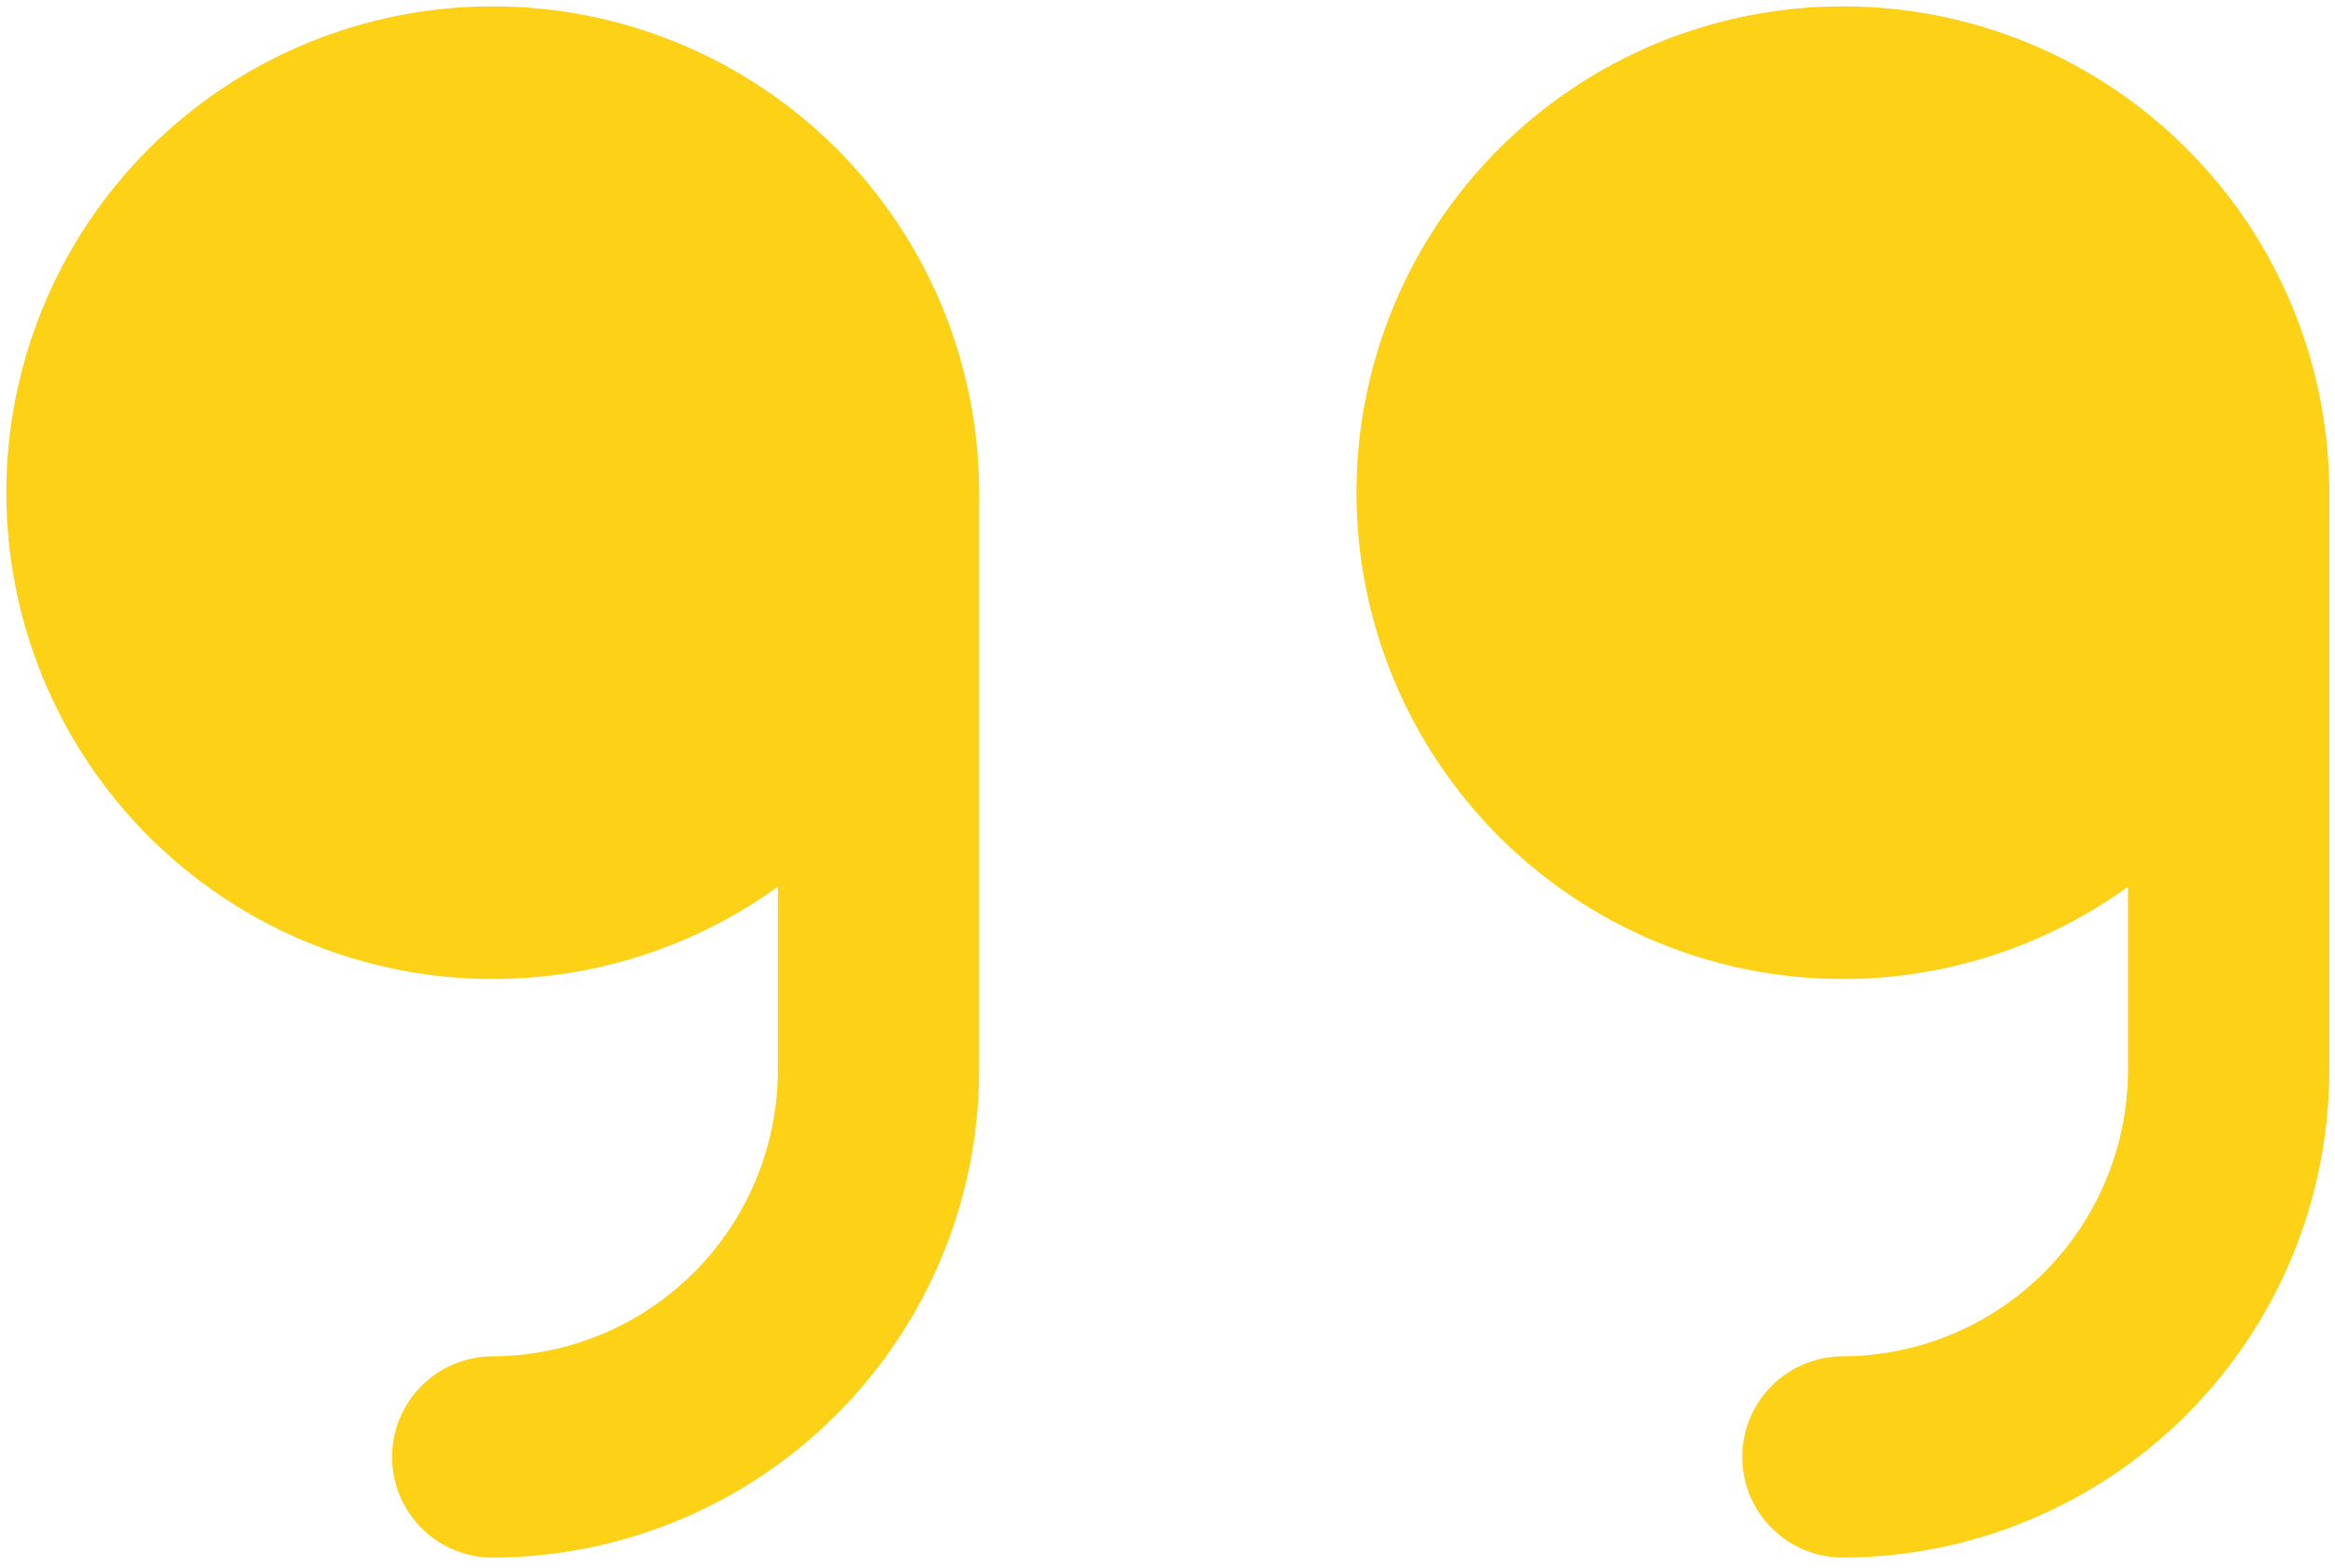 <svg width="131" height="88" viewBox="0 0 131 88" fill="none" xmlns="http://www.w3.org/2000/svg">
<path d="M49.285 27.644V60.107C49.265 65.841 46.978 71.334 42.924 75.388C38.87 79.443 33.376 81.73 27.643 81.749" stroke="#FCD116" stroke-width="11.292" stroke-linecap="round" stroke-linejoin="round"/>
<path d="M6 27.642C6 30.485 6.56 33.299 7.647 35.925C8.735 38.55 10.329 40.936 12.339 42.946C14.349 44.956 16.734 46.55 19.36 47.637C21.986 48.725 24.8 49.285 27.642 49.285C30.485 49.285 33.299 48.725 35.925 47.637C38.55 46.55 40.936 44.956 42.946 42.946C44.956 40.936 46.55 38.55 47.637 35.925C48.725 33.299 49.285 30.485 49.285 27.642C49.285 24.8 48.725 21.986 47.637 19.36C46.55 16.734 44.956 14.349 42.946 12.339C40.936 10.329 38.55 8.735 35.925 7.647C33.299 6.56 30.485 6 27.642 6C24.8 6 21.986 6.56 19.36 7.647C16.734 8.735 14.349 10.329 12.339 12.339C10.329 14.349 8.735 16.734 7.647 19.36C6.56 21.986 6 24.8 6 27.642Z" fill="#FCD116" stroke="#FCD116" stroke-width="11.292" stroke-linecap="round" stroke-linejoin="round"/>
<path d="M125.033 27.644V60.107C125.013 65.841 122.726 71.334 118.672 75.388C114.618 79.443 109.124 81.73 103.391 81.749" stroke="#FCD116" stroke-width="11.292" stroke-linecap="round" stroke-linejoin="round"/>
<path d="M81.748 27.642C81.748 30.485 82.308 33.299 83.395 35.925C84.483 38.55 86.077 40.936 88.087 42.946C90.097 44.956 92.483 46.55 95.108 47.637C97.734 48.725 100.548 49.285 103.39 49.285C106.233 49.285 109.047 48.725 111.673 47.637C114.298 46.55 116.684 44.956 118.694 42.946C120.704 40.936 122.298 38.55 123.385 35.925C124.473 33.299 125.033 30.485 125.033 27.642C125.033 24.8 124.473 21.986 123.385 19.36C122.298 16.734 120.704 14.349 118.694 12.339C116.684 10.329 114.298 8.735 111.673 7.647C109.047 6.56 106.233 6 103.39 6C100.548 6 97.734 6.56 95.108 7.647C92.483 8.735 90.097 10.329 88.087 12.339C86.077 14.349 84.483 16.734 83.395 19.36C82.308 21.986 81.748 24.8 81.748 27.642Z" fill="#FCD116" stroke="#FCD116" stroke-width="11.292" stroke-linecap="round" stroke-linejoin="round"/>
</svg>
